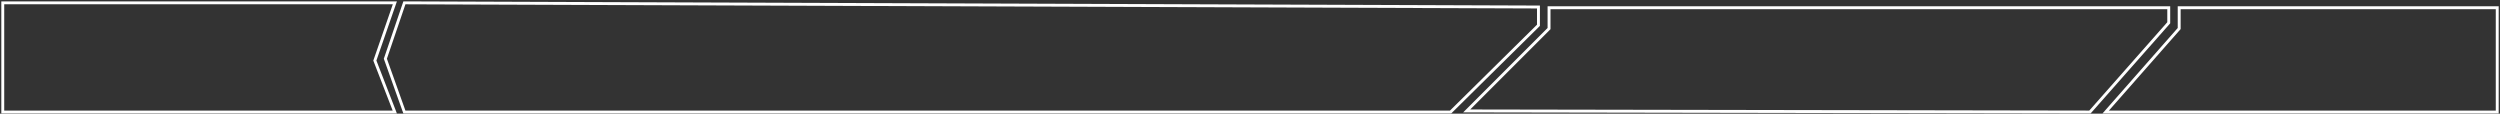 <svg width="1716" height="78" viewBox="0 0 1716 78" fill="none" xmlns="http://www.w3.org/2000/svg">
<rect x="0" y="0" width="1716" height="78" fill="#333333" stroke="none"/>
<path d="M271.037 1.938L257.42 41.229L257.3 41.576L257.432 41.917L270.982 76.899H1.9V1.938H271.037Z" stroke="white" stroke-width="2"/>
<path d="M1056 4.807V17.356L995.681 76.899H277.571L264.511 40.317L277.581 1.94L1056 4.807Z" stroke="white" stroke-width="2"/>
<path d="M1488.63 5.292V15.624L1434.53 76.898L1006.74 76.142L1062.96 19.926L1063.26 19.633V5.292H1488.63Z" stroke="white" stroke-width="2"/>
<path d="M1714.1 5.292V76.898H1445.34L1495.54 19.879L1495.79 19.596V5.292H1714.1Z" stroke="white" stroke-width="2"/>
</svg>
